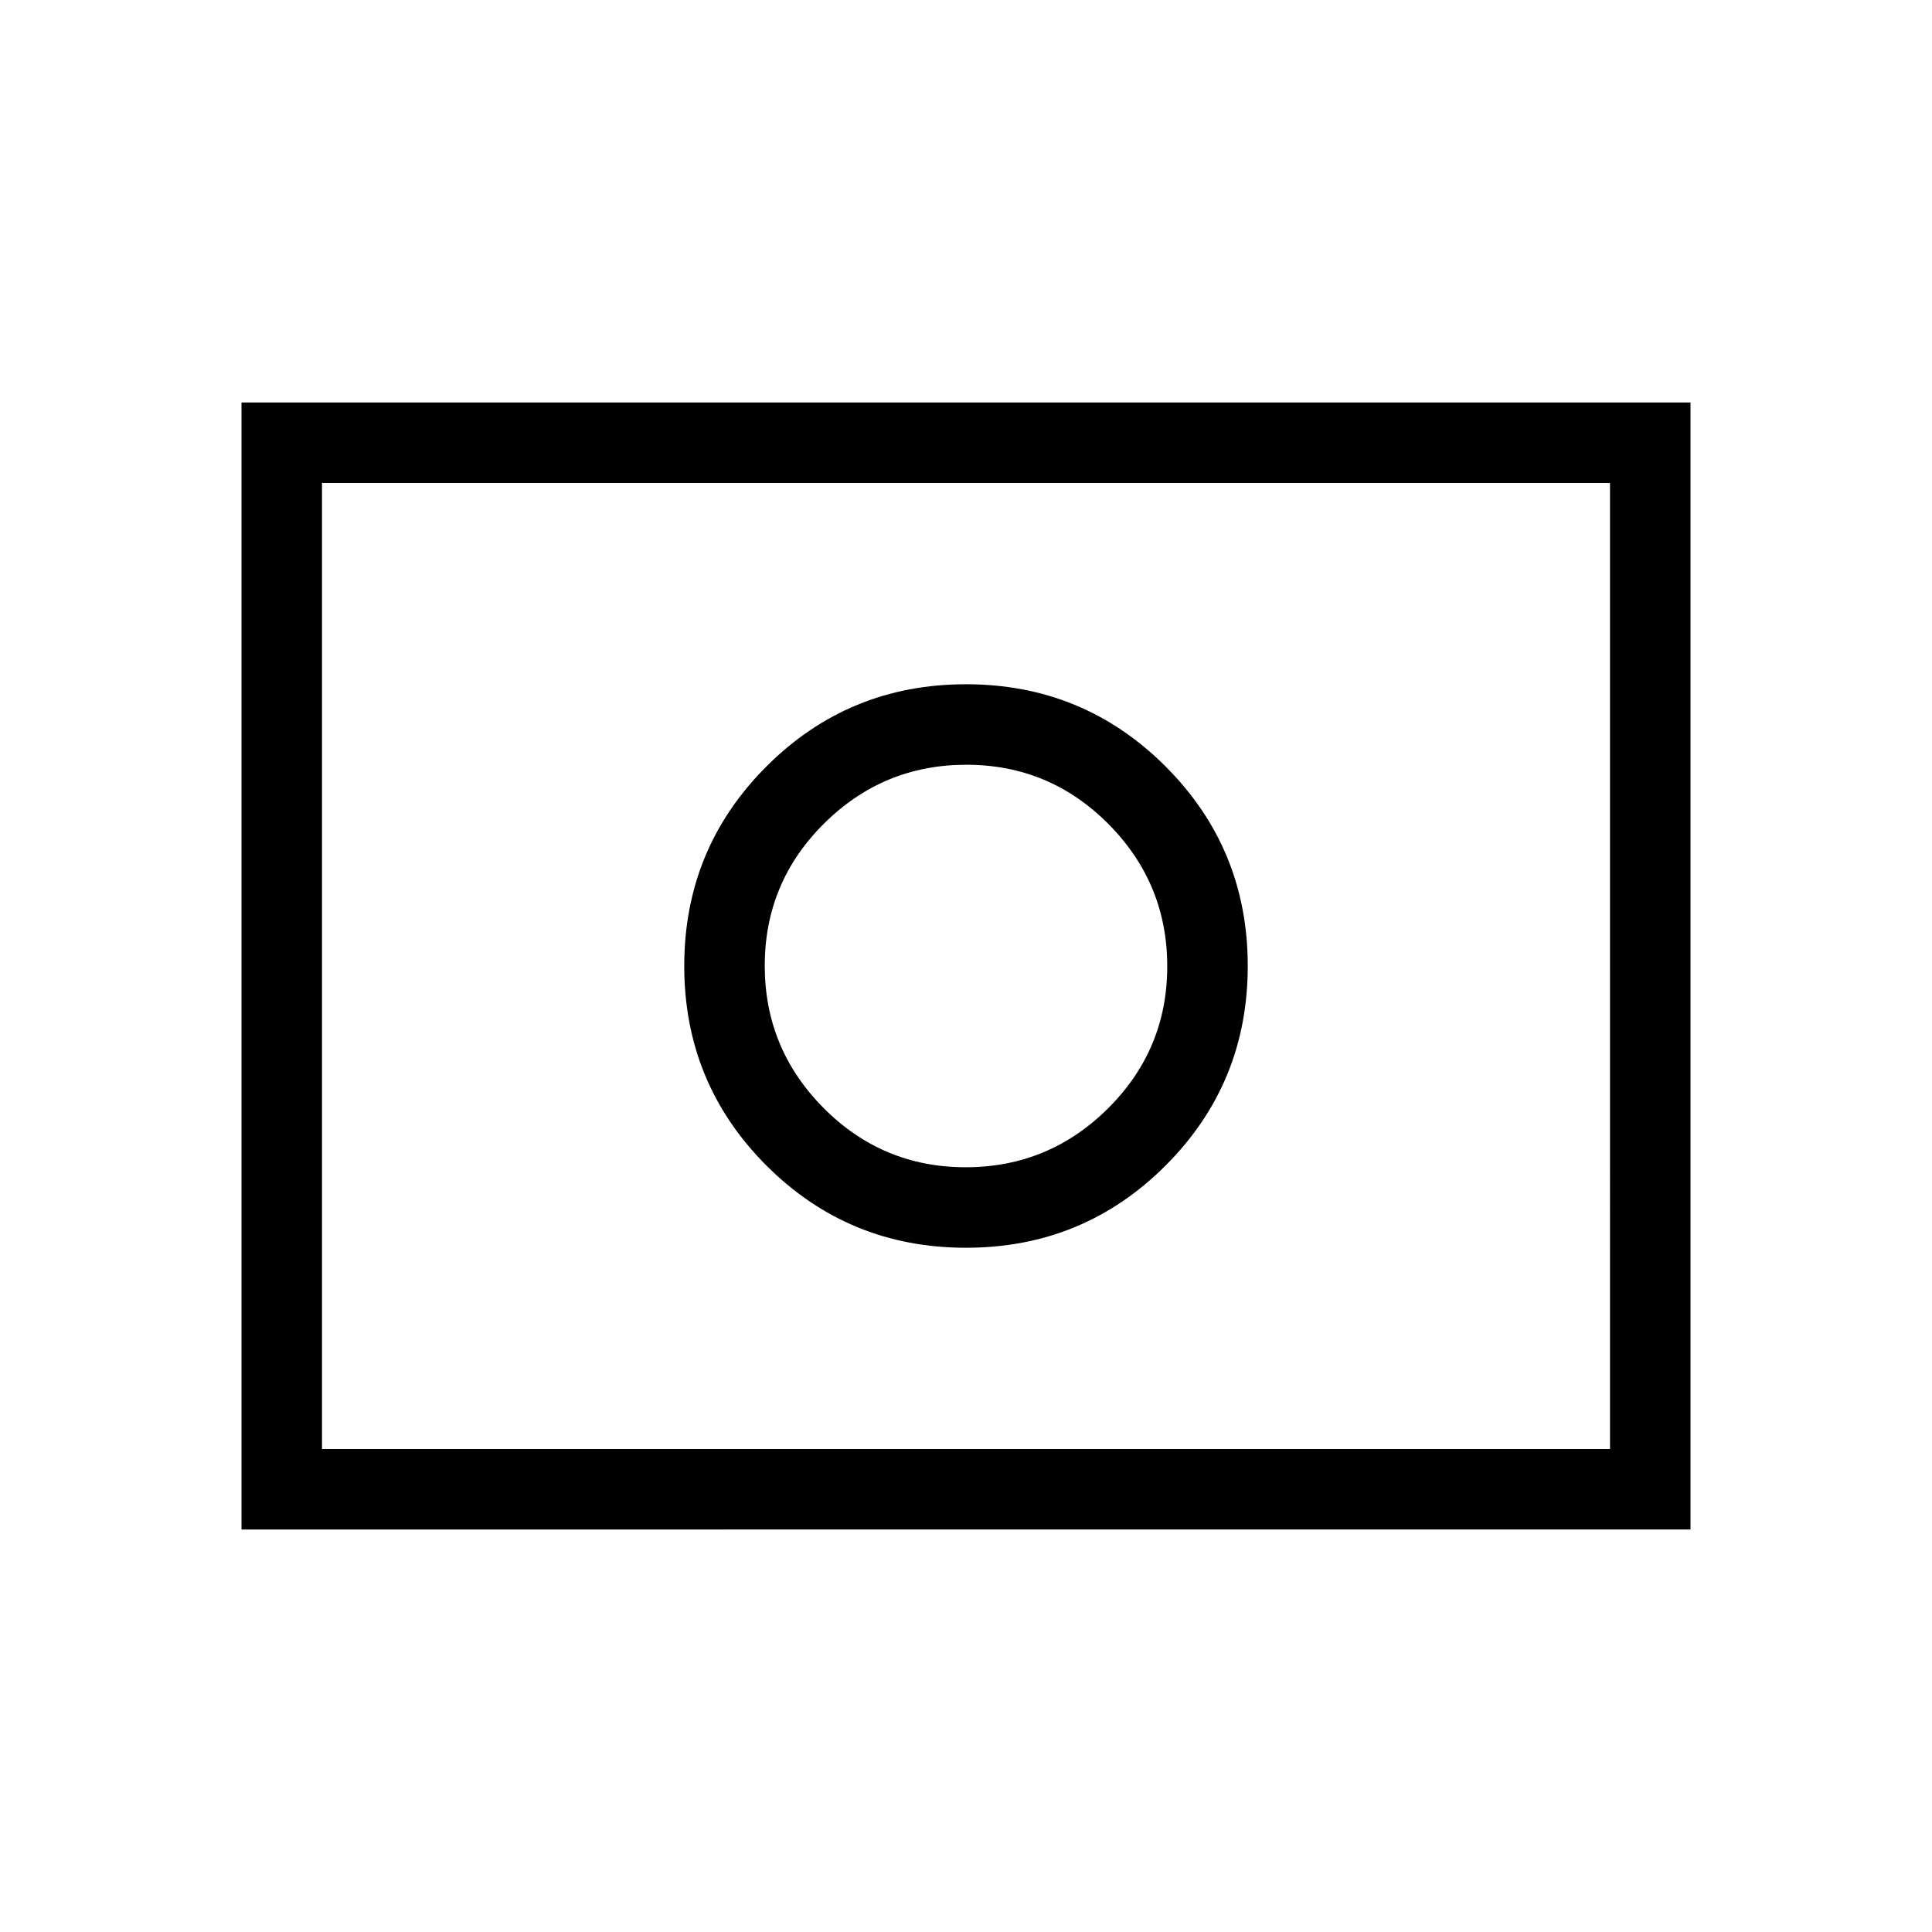 <svg xmlns="http://www.w3.org/2000/svg" width="1em" height="1em" viewBox="0 0 24 24"><path fill="currentColor" d="M11.996 14.5q-1.033 0-1.764-.735q-.732-.736-.732-1.769t.735-1.764q.736-.732 1.769-.732t1.764.735q.732.736.732 1.769t-.735 1.764q-.736.732-1.769.732m.004 1q1.458 0 2.479-1.021T15.5 12q0-1.458-1.021-2.479T12 8.5q-1.458 0-2.479 1.021T8.5 12q0 1.458 1.021 2.479T12 15.5M3 19V5h18v14zm1-1h16V6H4zm0 0V6z"/></svg>